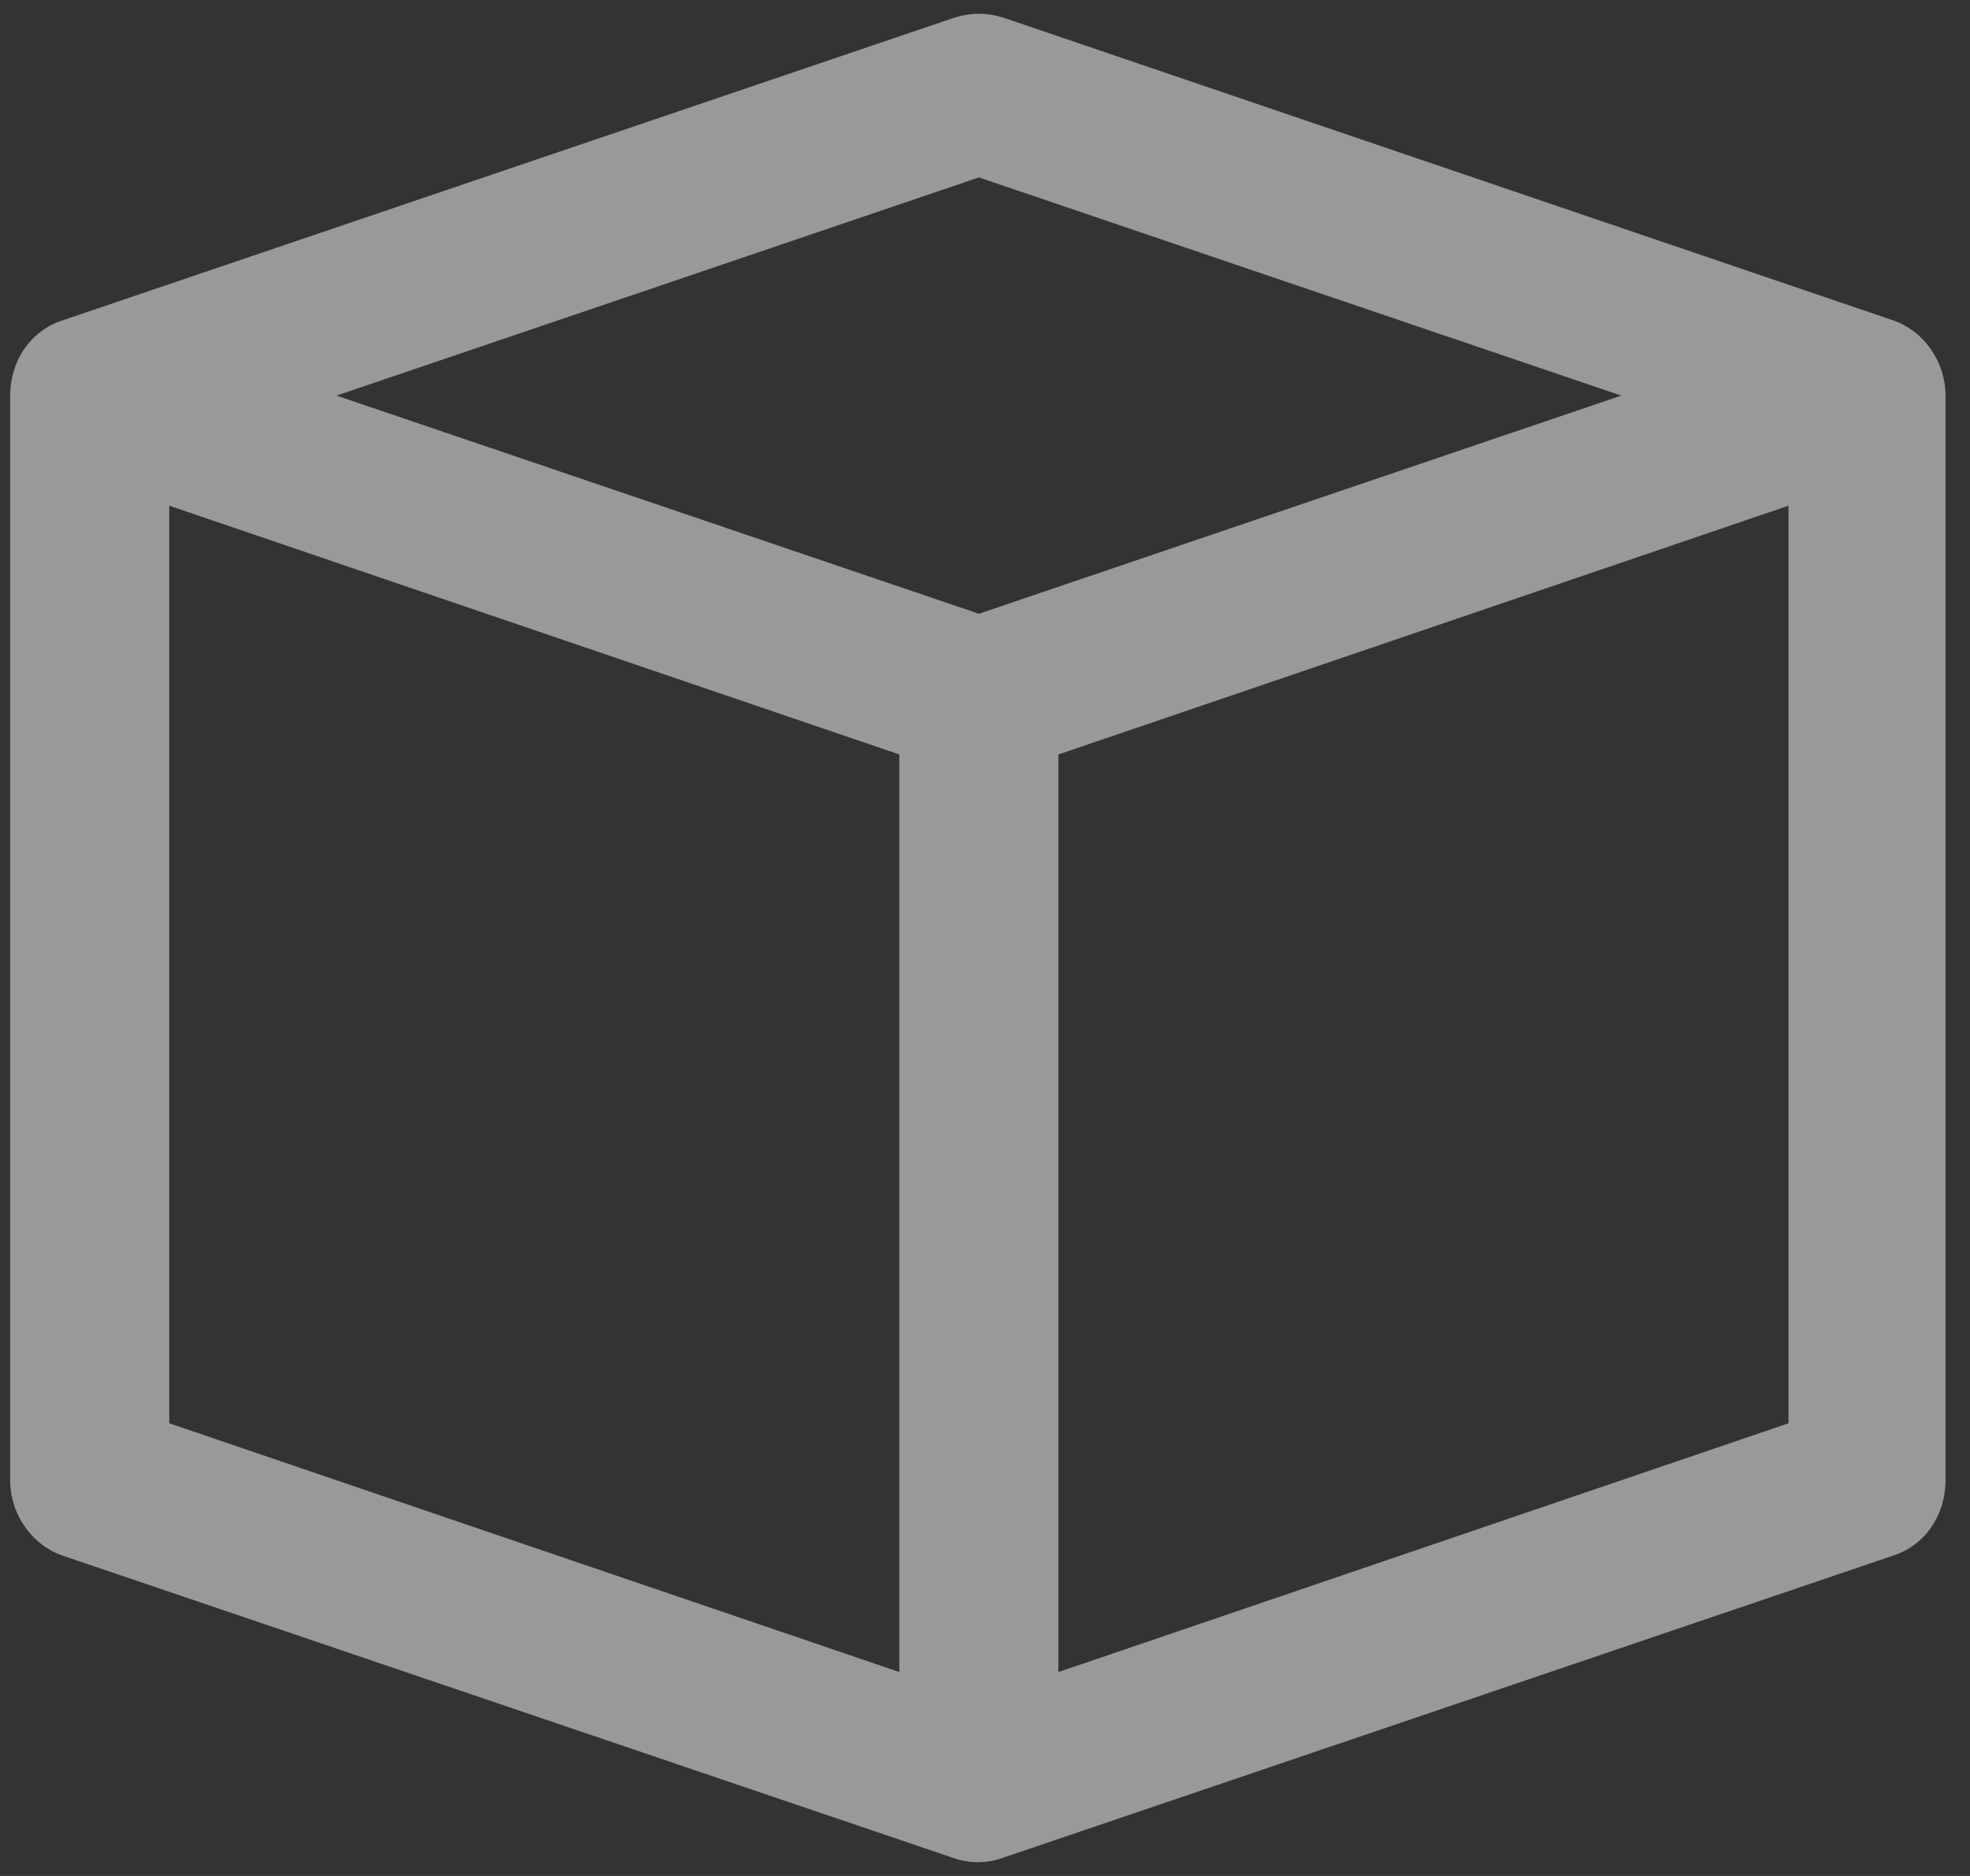 <?xml version="1.0" encoding="UTF-8"?>
<svg width="42px" height="40px" viewBox="0 0 42 40" version="1.1" xmlns="http://www.w3.org/2000/svg" xmlns:xlink="http://www.w3.org/1999/xlink">
    <rect x="0" y="0" width="42" height="40" fill="#333333" stroke="none"/>
    <title>A3167468-63F1-4BE9-A86E-C306EF8CE74C</title>
    <g id="Page-1" stroke="none" stroke-width="1" fill="none" fill-rule="evenodd" opacity="0.498">
        <g id="Order-Page" transform="translate(-51, -282)" fill="#FFFFFF" fill-rule="nonzero">
            <g id="inventoryIcon" transform="translate(51, 282)">
                <path d="M20.304,0.391 L1.348,6.826 C0.652,7.043 0.217,7.696 0.217,8.435 L0.217,31.565 C0.217,32.304 0.696,32.957 1.348,33.174 L20.304,39.609 C20.652,39.739 21.043,39.739 21.391,39.609 L40.348,33.174 C41.043,32.957 41.478,32.304 41.478,31.565 L41.478,8.435 C41.478,7.696 41,7.043 40.348,6.826 L21.435,0.391 C21.043,0.261 20.696,0.261 20.304,0.391 Z M34.565,8.435 L20.87,13.087 L7.174,8.435 L20.87,3.783 L34.565,8.435 Z M3.609,10.783 L19.174,16.087 L19.174,35.652 L3.609,30.348 L3.609,10.783 Z M22.565,35.652 L22.565,16.087 L38.13,10.783 L38.13,30.348 L22.565,35.652 Z" id="Shape"></path>
            </g>
        </g>
    </g>
</svg>